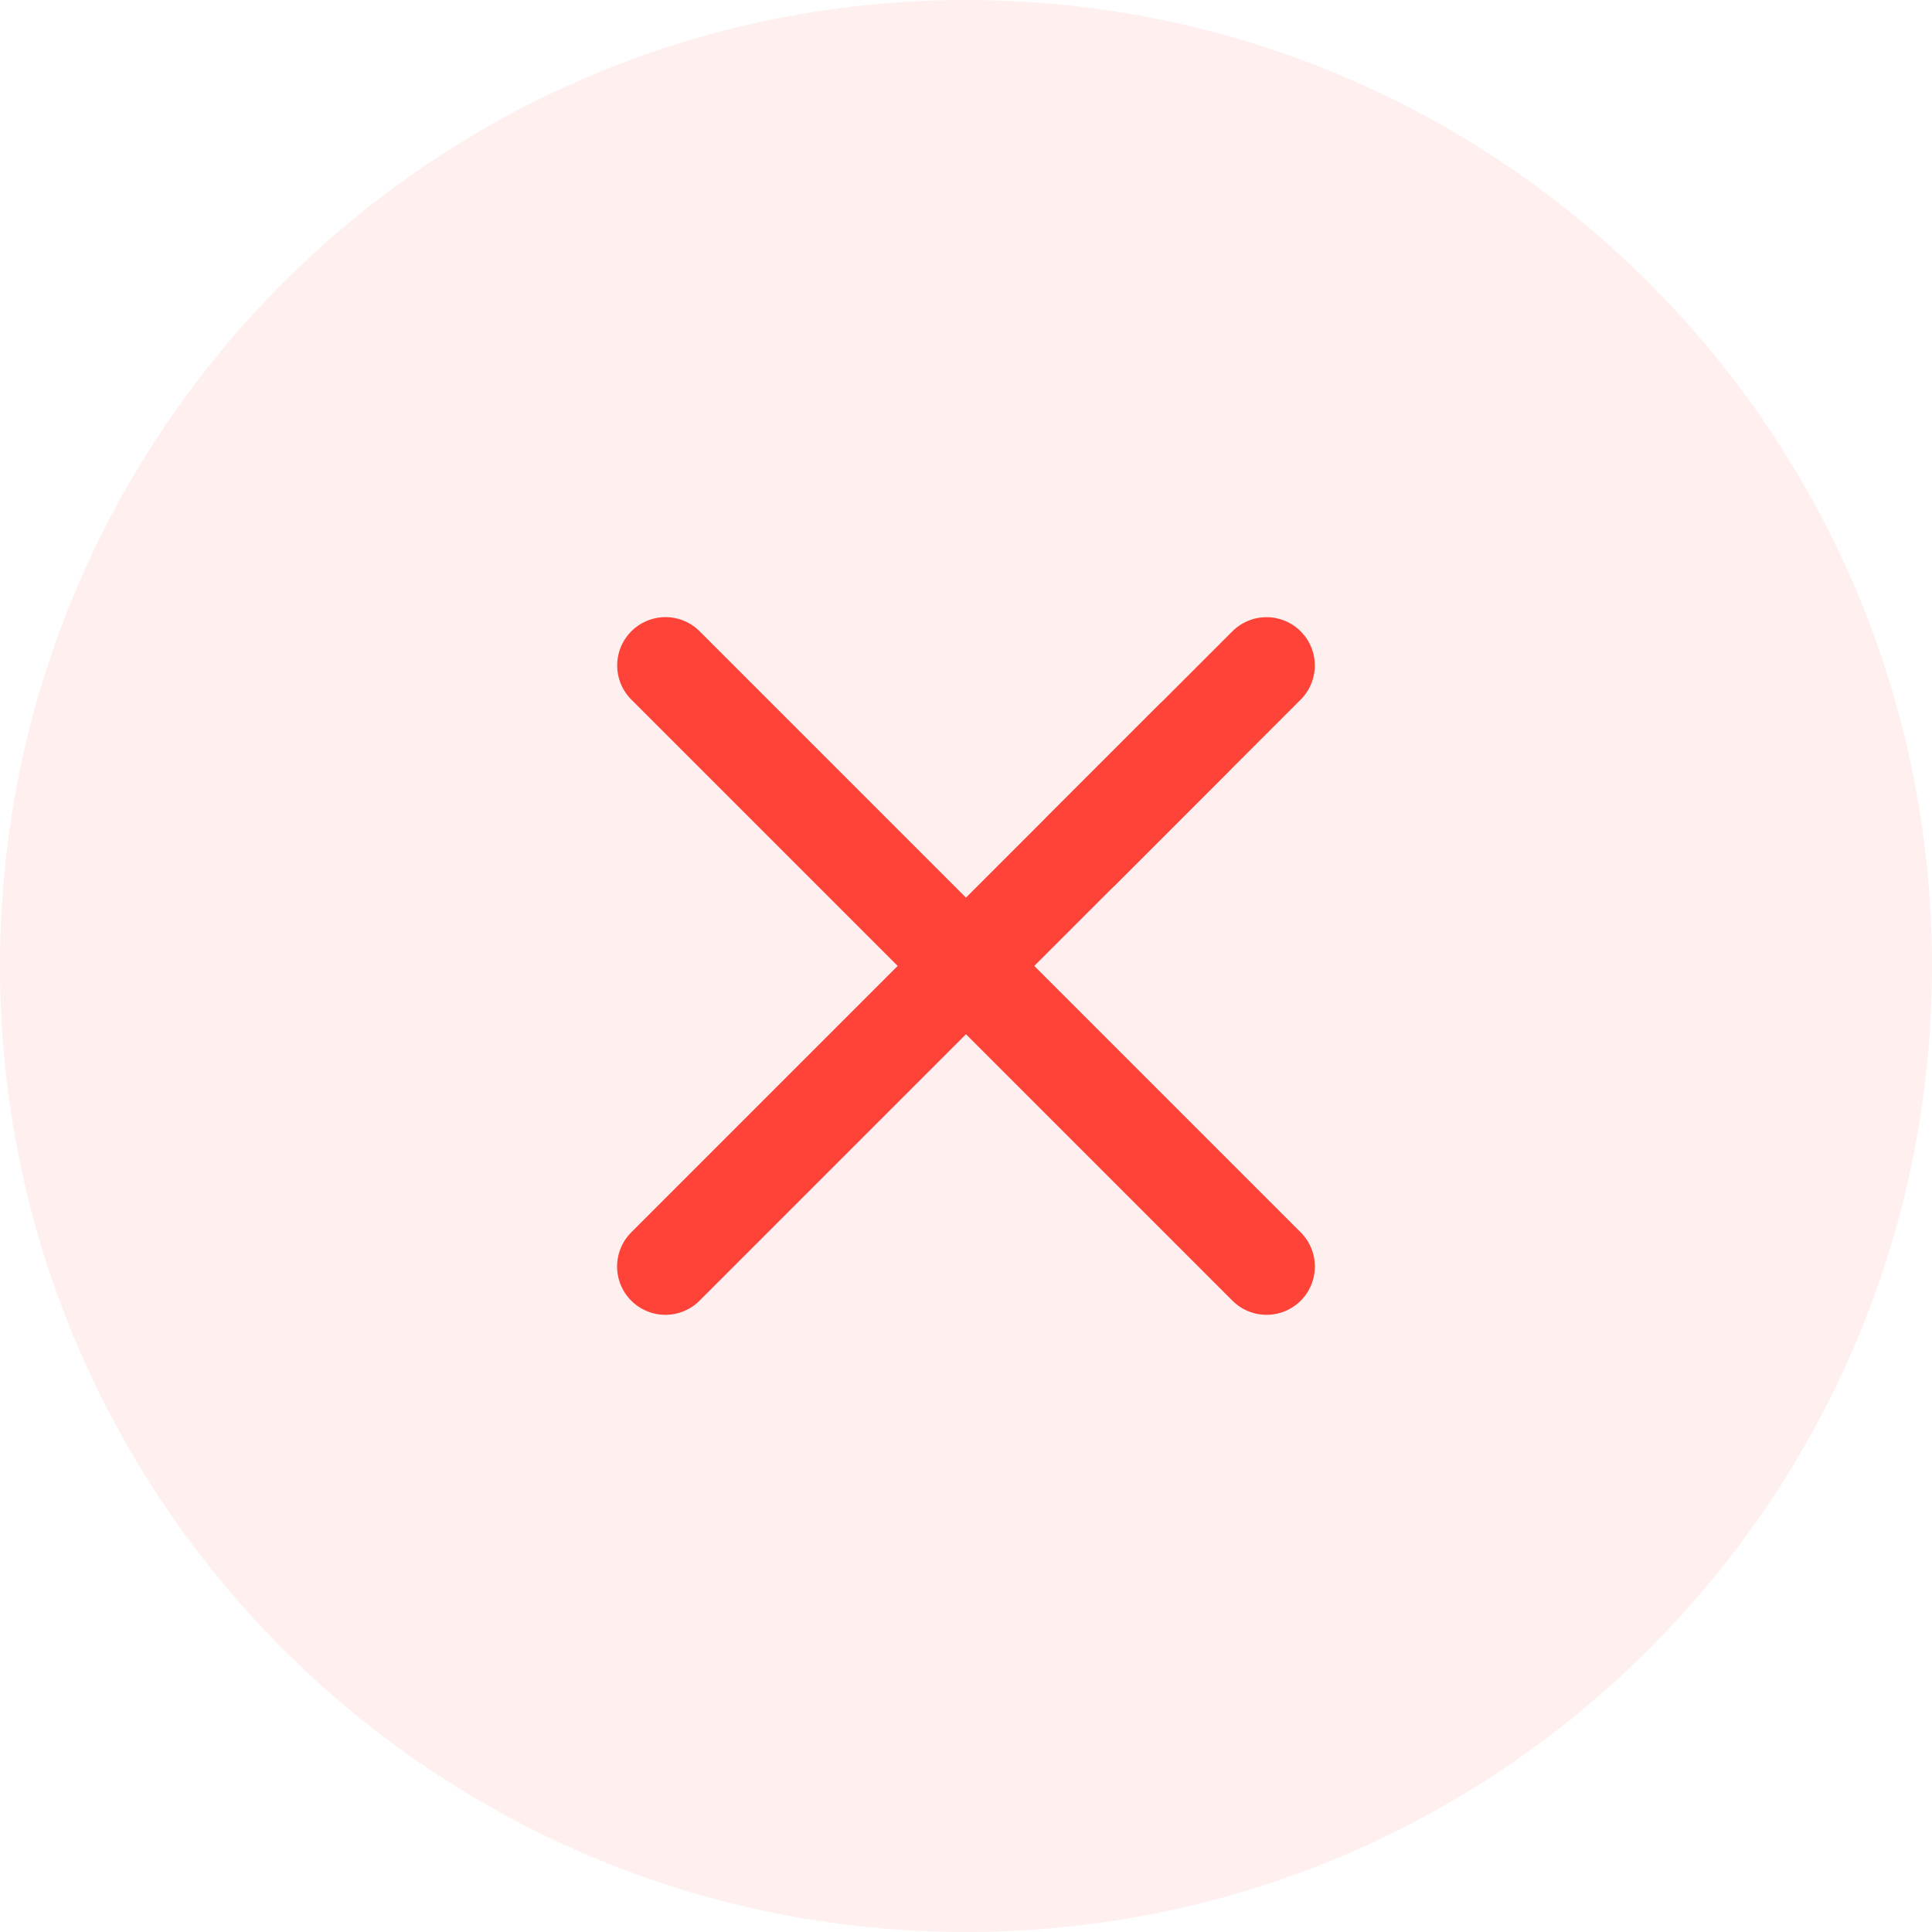 <svg fill="none" viewBox="0 0 40 40" xmlns="http://www.w3.org/2000/svg">
    <path d="m20 40c11.046 0 20-8.954 20-20 0-11.046-8.954-20-20-20-11.046 0-20 8.954-20 20 0 11.046 8.954 20 20 20z" clip-rule="evenodd" fill="#FF4339" fill-opacity=".08" fill-rule="evenodd"/>
    <path d="m26.222 13.778-3.822 3.822" stroke="#FF4339" stroke-linecap="round" stroke-width="2"/>
    <path d="m24.675 15.323-10.899 10.899" stroke="#FF4339" stroke-linecap="round" stroke-width="2"/>
    <path d="m26.223 26.222-12.445-12.445" stroke="#FF4339" stroke-linecap="round" stroke-width="2"/>
</svg>
